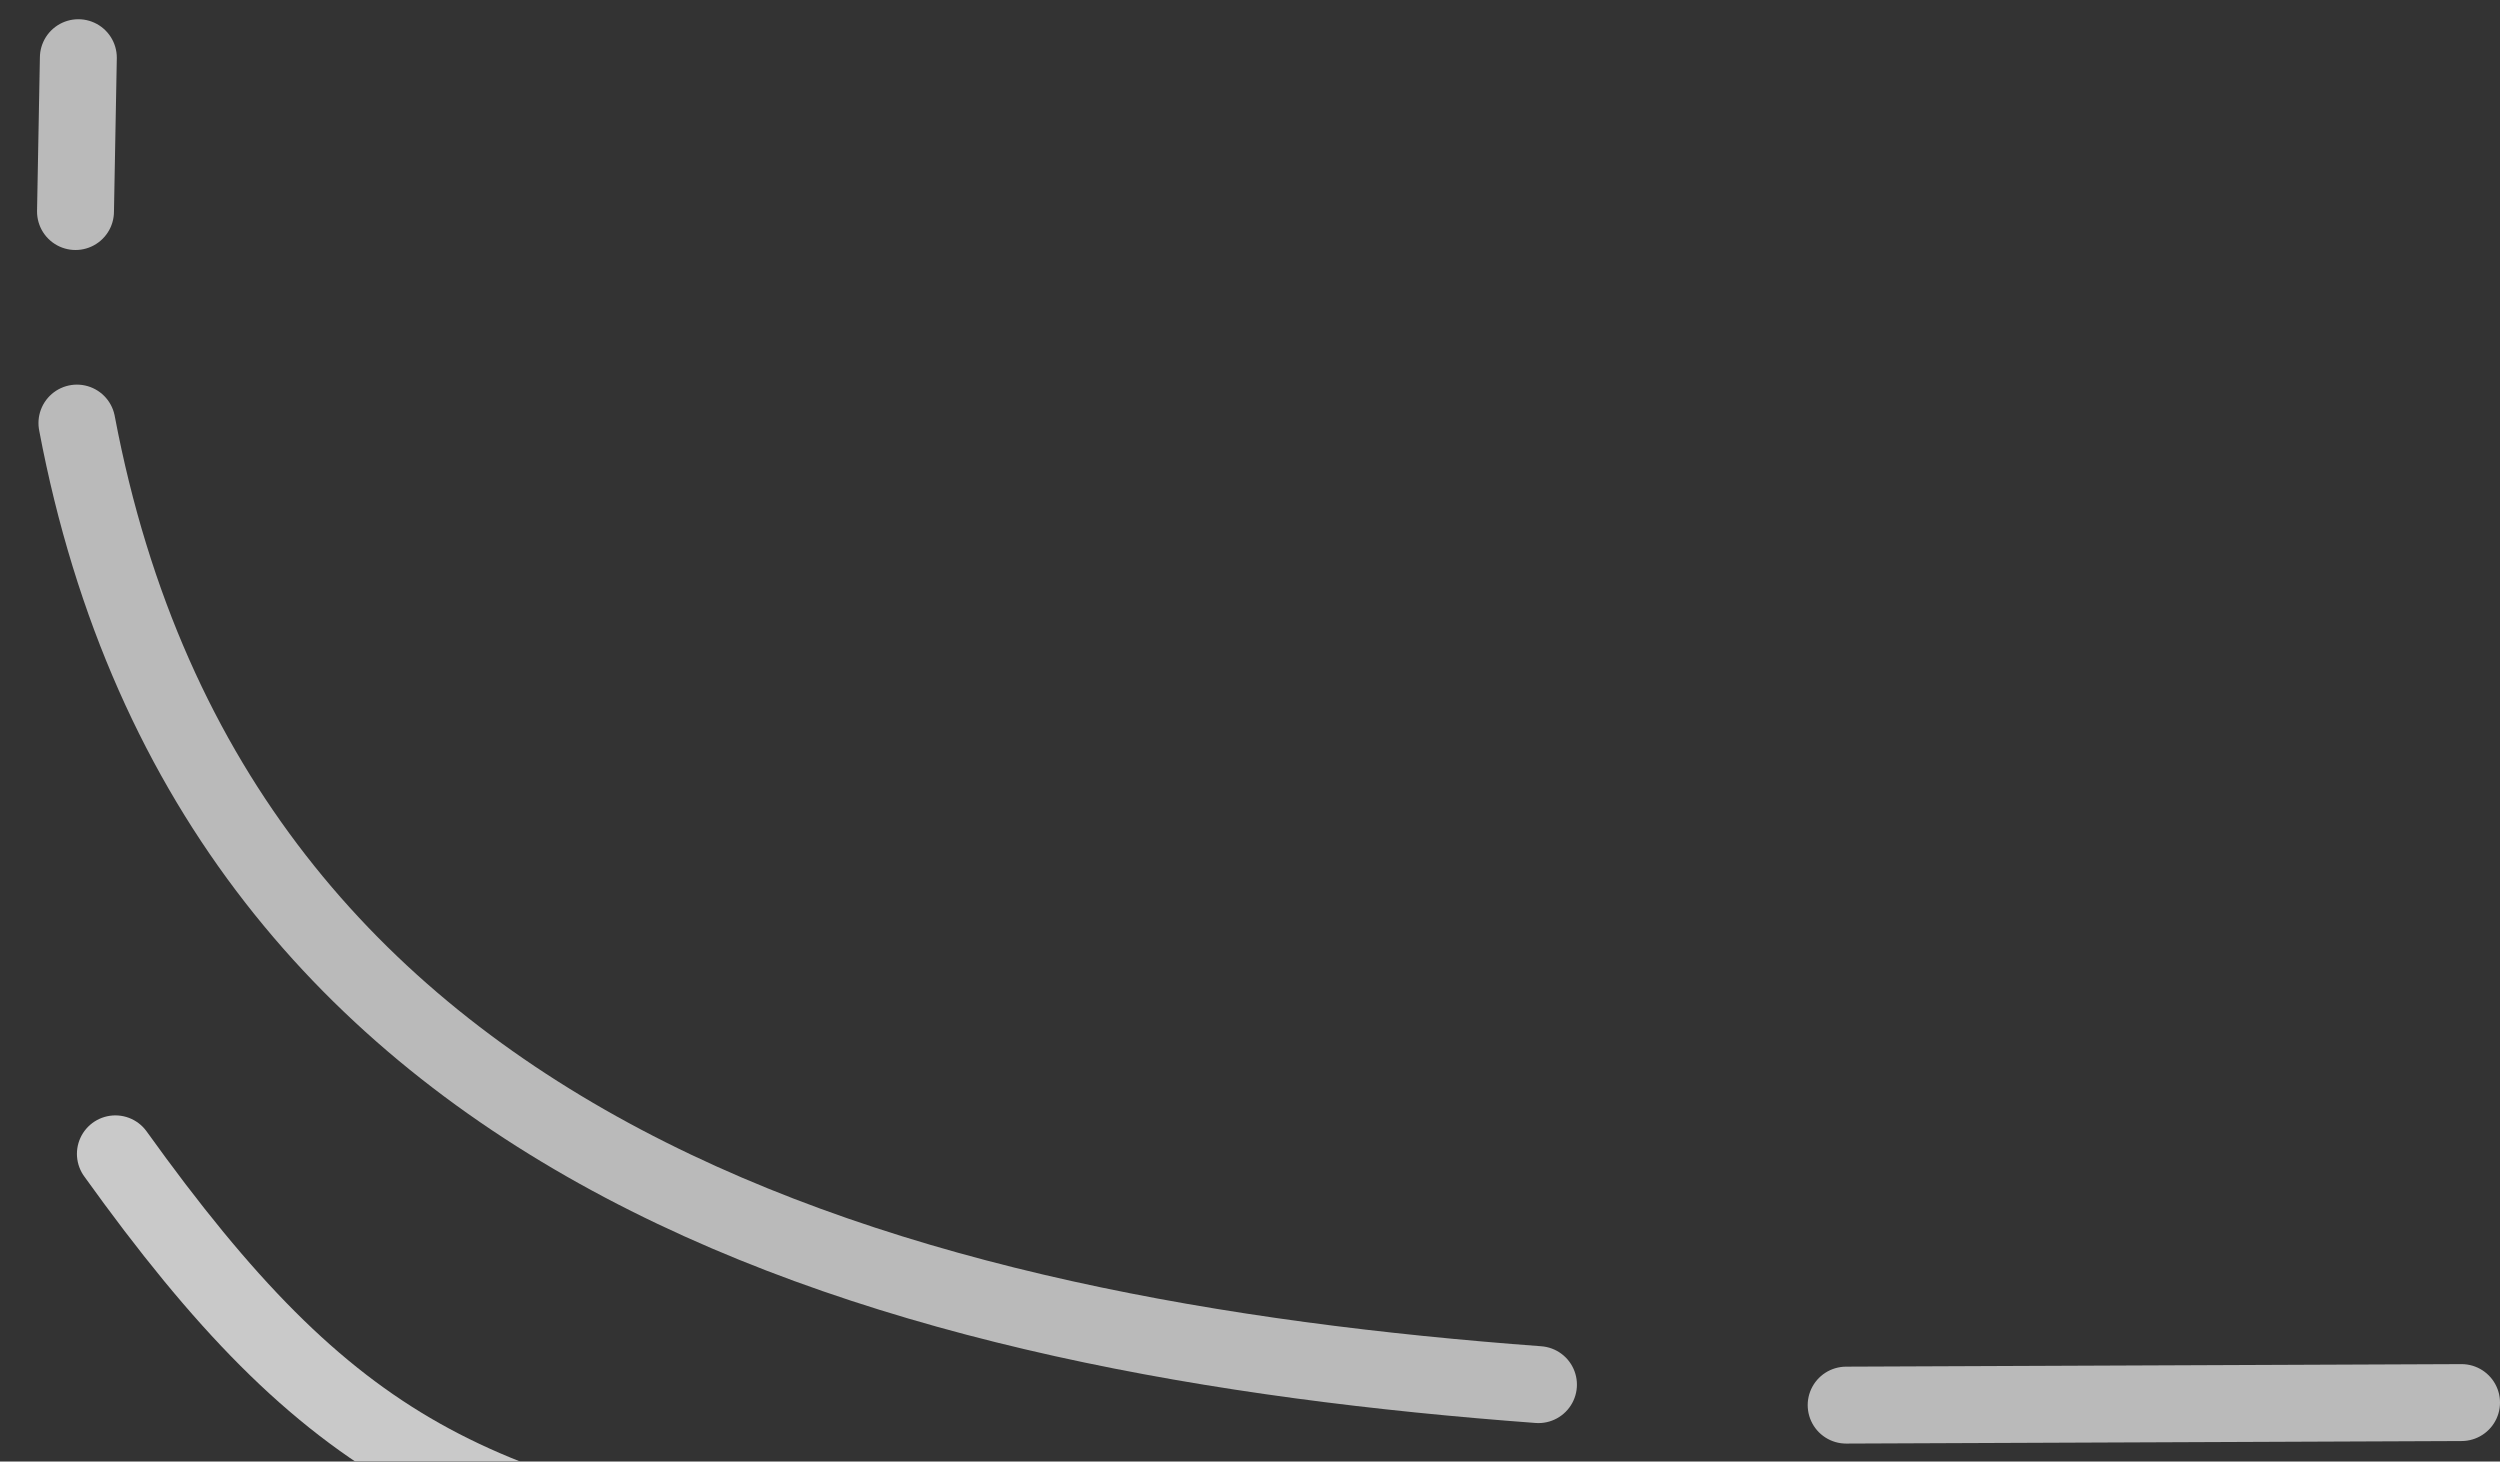 <svg width="65" height="38" viewBox="0 0 65 38" fill="none" xmlns="http://www.w3.org/2000/svg">
<rect x="0" y="0" width="65" height="38" fill="#333333" stroke="none"/>
<g clip-path="url(#clip0)">
<g opacity="0.9">
<g opacity="0.9">
<g opacity="0.9">
<path opacity="0.9" d="M40 36C23.563 34.778 5.635 30.23 2 11" stroke="white" stroke-width="2" stroke-linecap="round"/>
<path opacity="0.9" d="M48 36.533C53.333 36.511 58.667 36.489 64 36.467" stroke="white" stroke-width="2" stroke-linecap="round"/>
<path opacity="0.9" d="M2.037 1.5C2.012 2.833 1.988 4.167 1.963 5.5" stroke="white" stroke-width="2" stroke-linecap="round"/>
</g>
</g>
</g>
<g opacity="0.9">
<g opacity="0.9">
<path opacity="0.9" d="M3 30C8.597 37.801 12.26 39.552 22 41" stroke="white" stroke-width="2" stroke-linecap="round"/>
</g>
</g>
</g>
<defs>
<clipPath id="clip0">
<rect width="65" height="38" fill="white"/>
</clipPath>
</defs>
</svg>